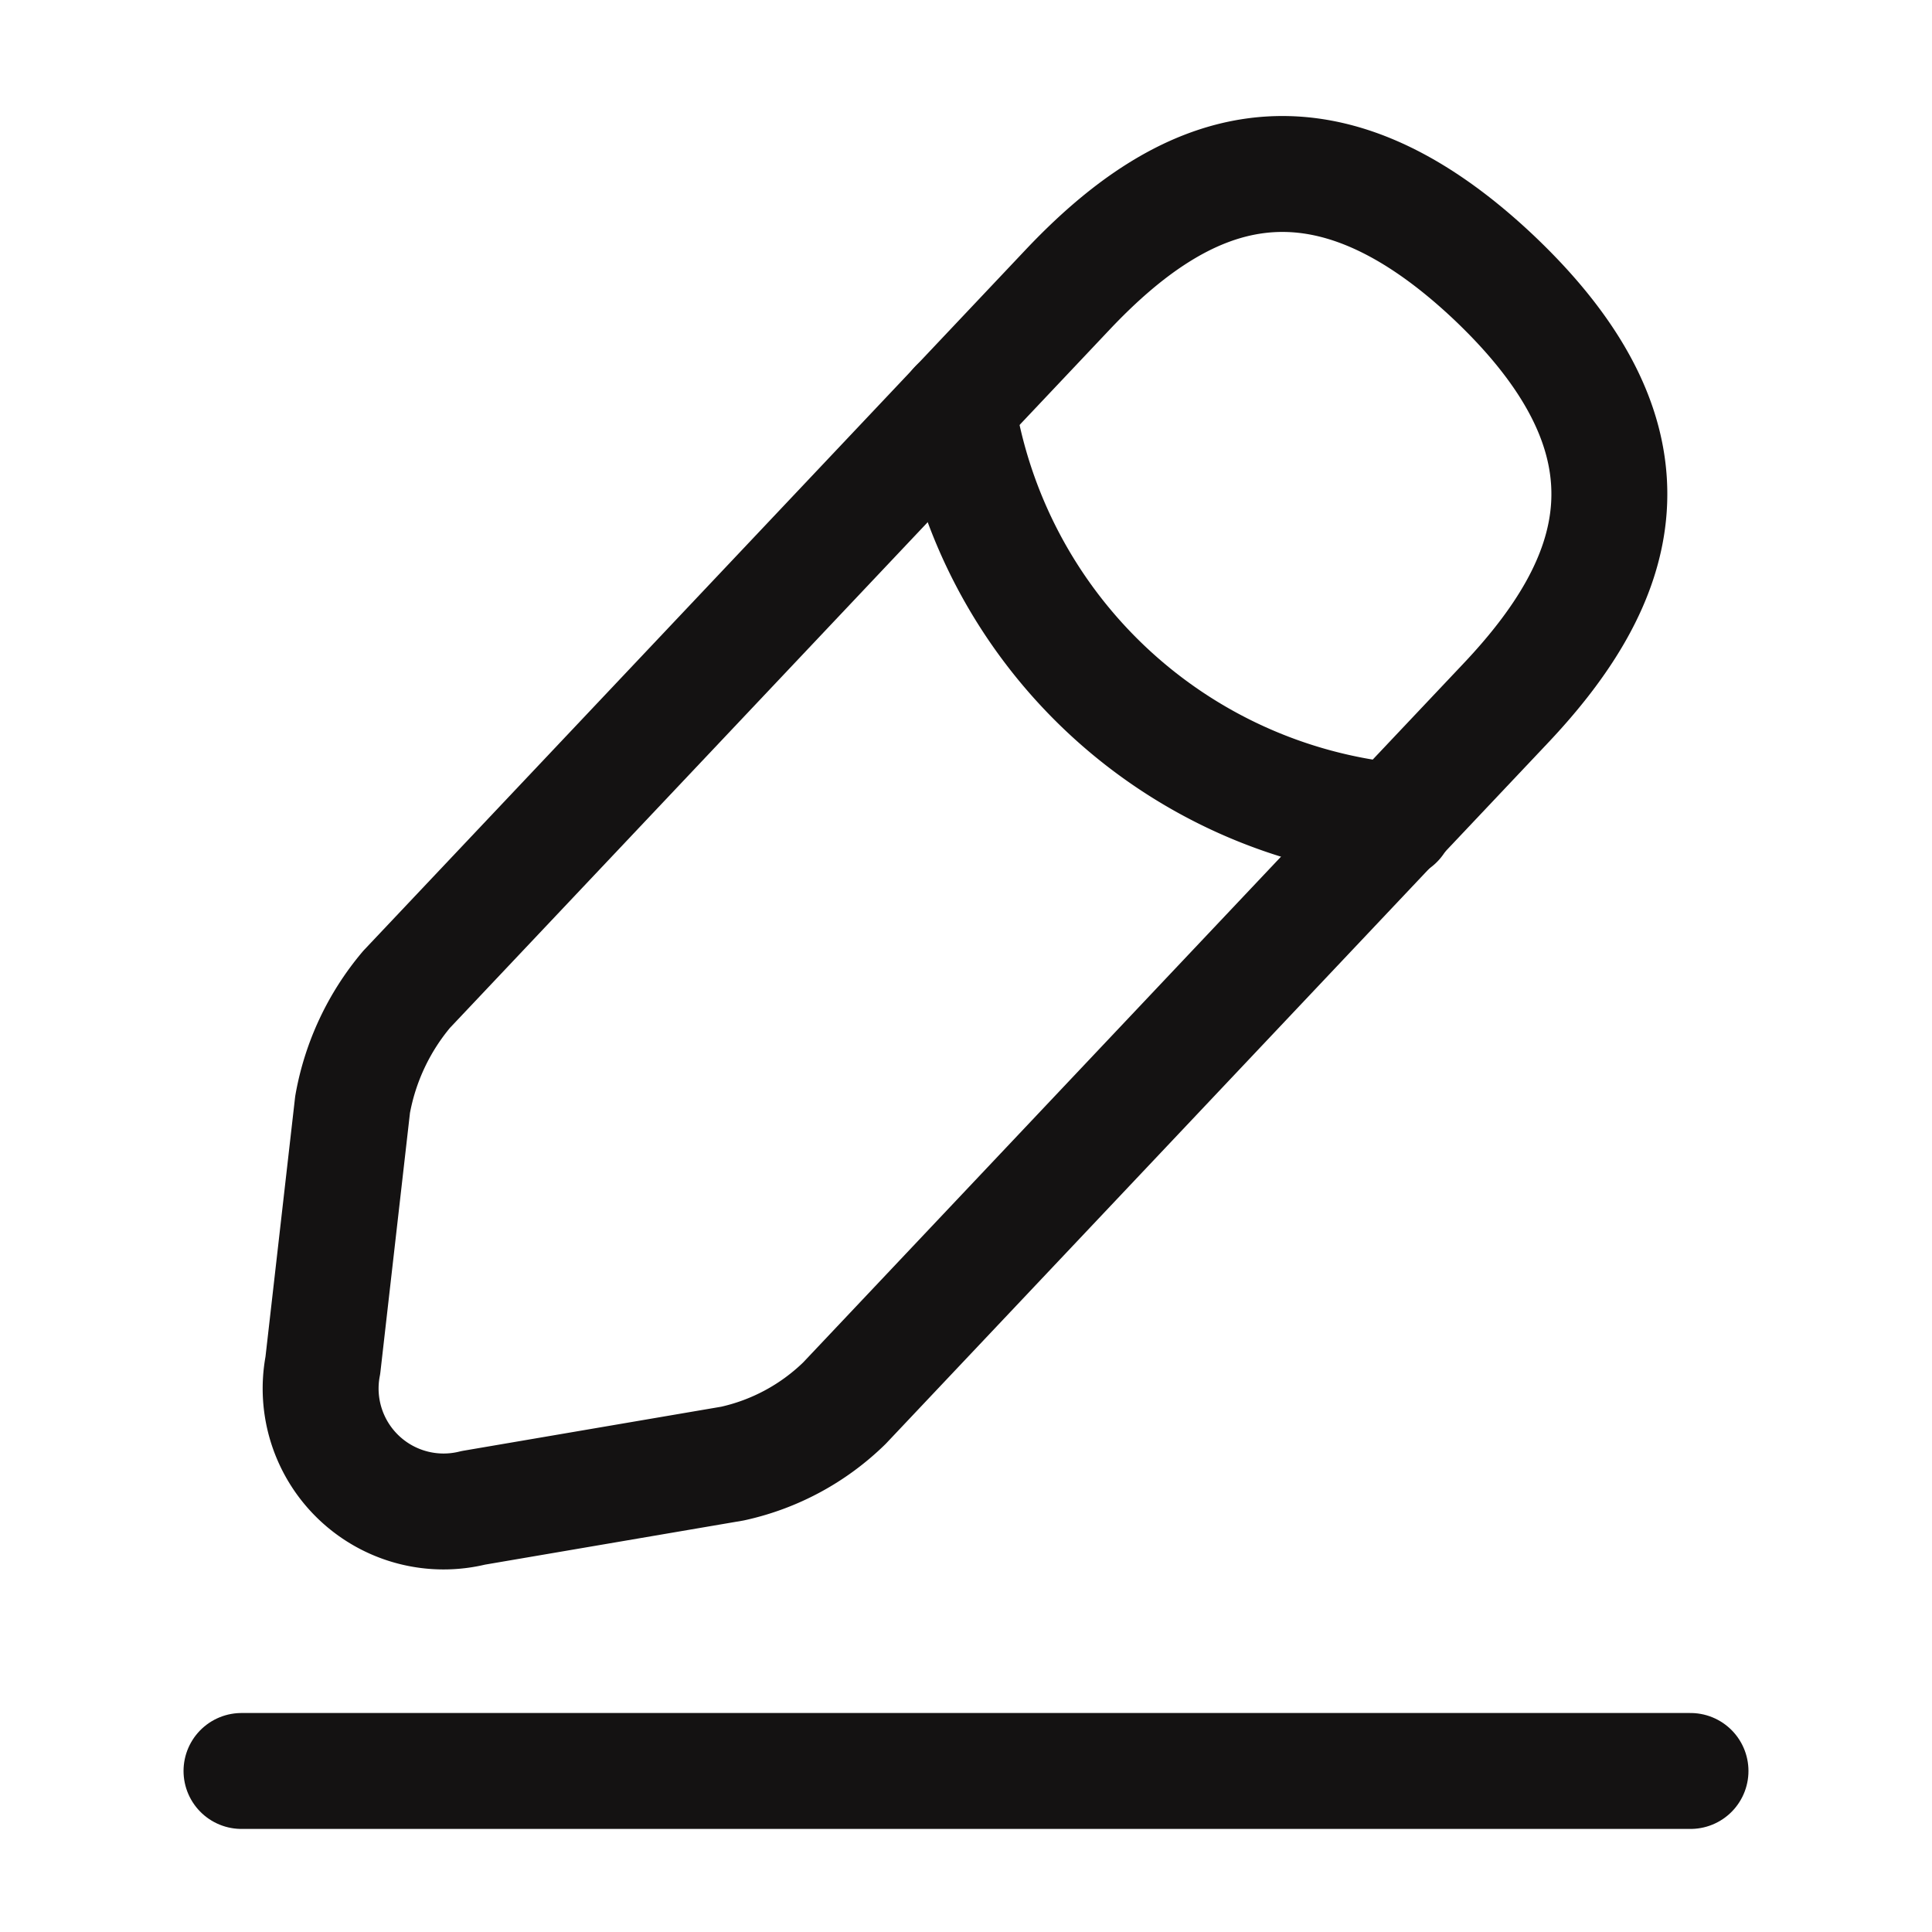 <svg id="edit-2" xmlns="http://www.w3.org/2000/svg" width="20" height="20" viewBox="0 0 20 20">
  <path id="Vector" d="M7.719,1.2.878,8.441A2.541,2.541,0,0,0,.319,9.633l-.308,2.7a1.273,1.273,0,0,0,1.558,1.475l2.683-.458a2.393,2.393,0,0,0,1.158-.625l6.842-7.242c1.183-1.25,1.717-2.675-.125-4.417C10.294-.659,8.9-.051,7.719,1.2Z" transform="translate(3.331 1.801)" fill="none" stroke="#141212" stroke-linecap="round" stroke-linejoin="round" stroke-width="1.2"/>
  <path id="Vector-2" data-name="Vector" d="M0,0A5.105,5.105,0,0,0,4.542,4.292" transform="translate(9.908 4.208)" fill="none" stroke="#141212" stroke-linecap="round" stroke-linejoin="round" stroke-width="1.2"/>
  <path id="Vector-3" data-name="Vector" d="M0,0H15" transform="translate(2.5 18.333)" fill="none" stroke="#141212" stroke-linecap="round" stroke-linejoin="round" stroke-width="1.2"/>
  <path id="Vector-4" data-name="Vector" d="M0,0H20V20H0Z" fill="none" opacity="0"/>
</svg>
